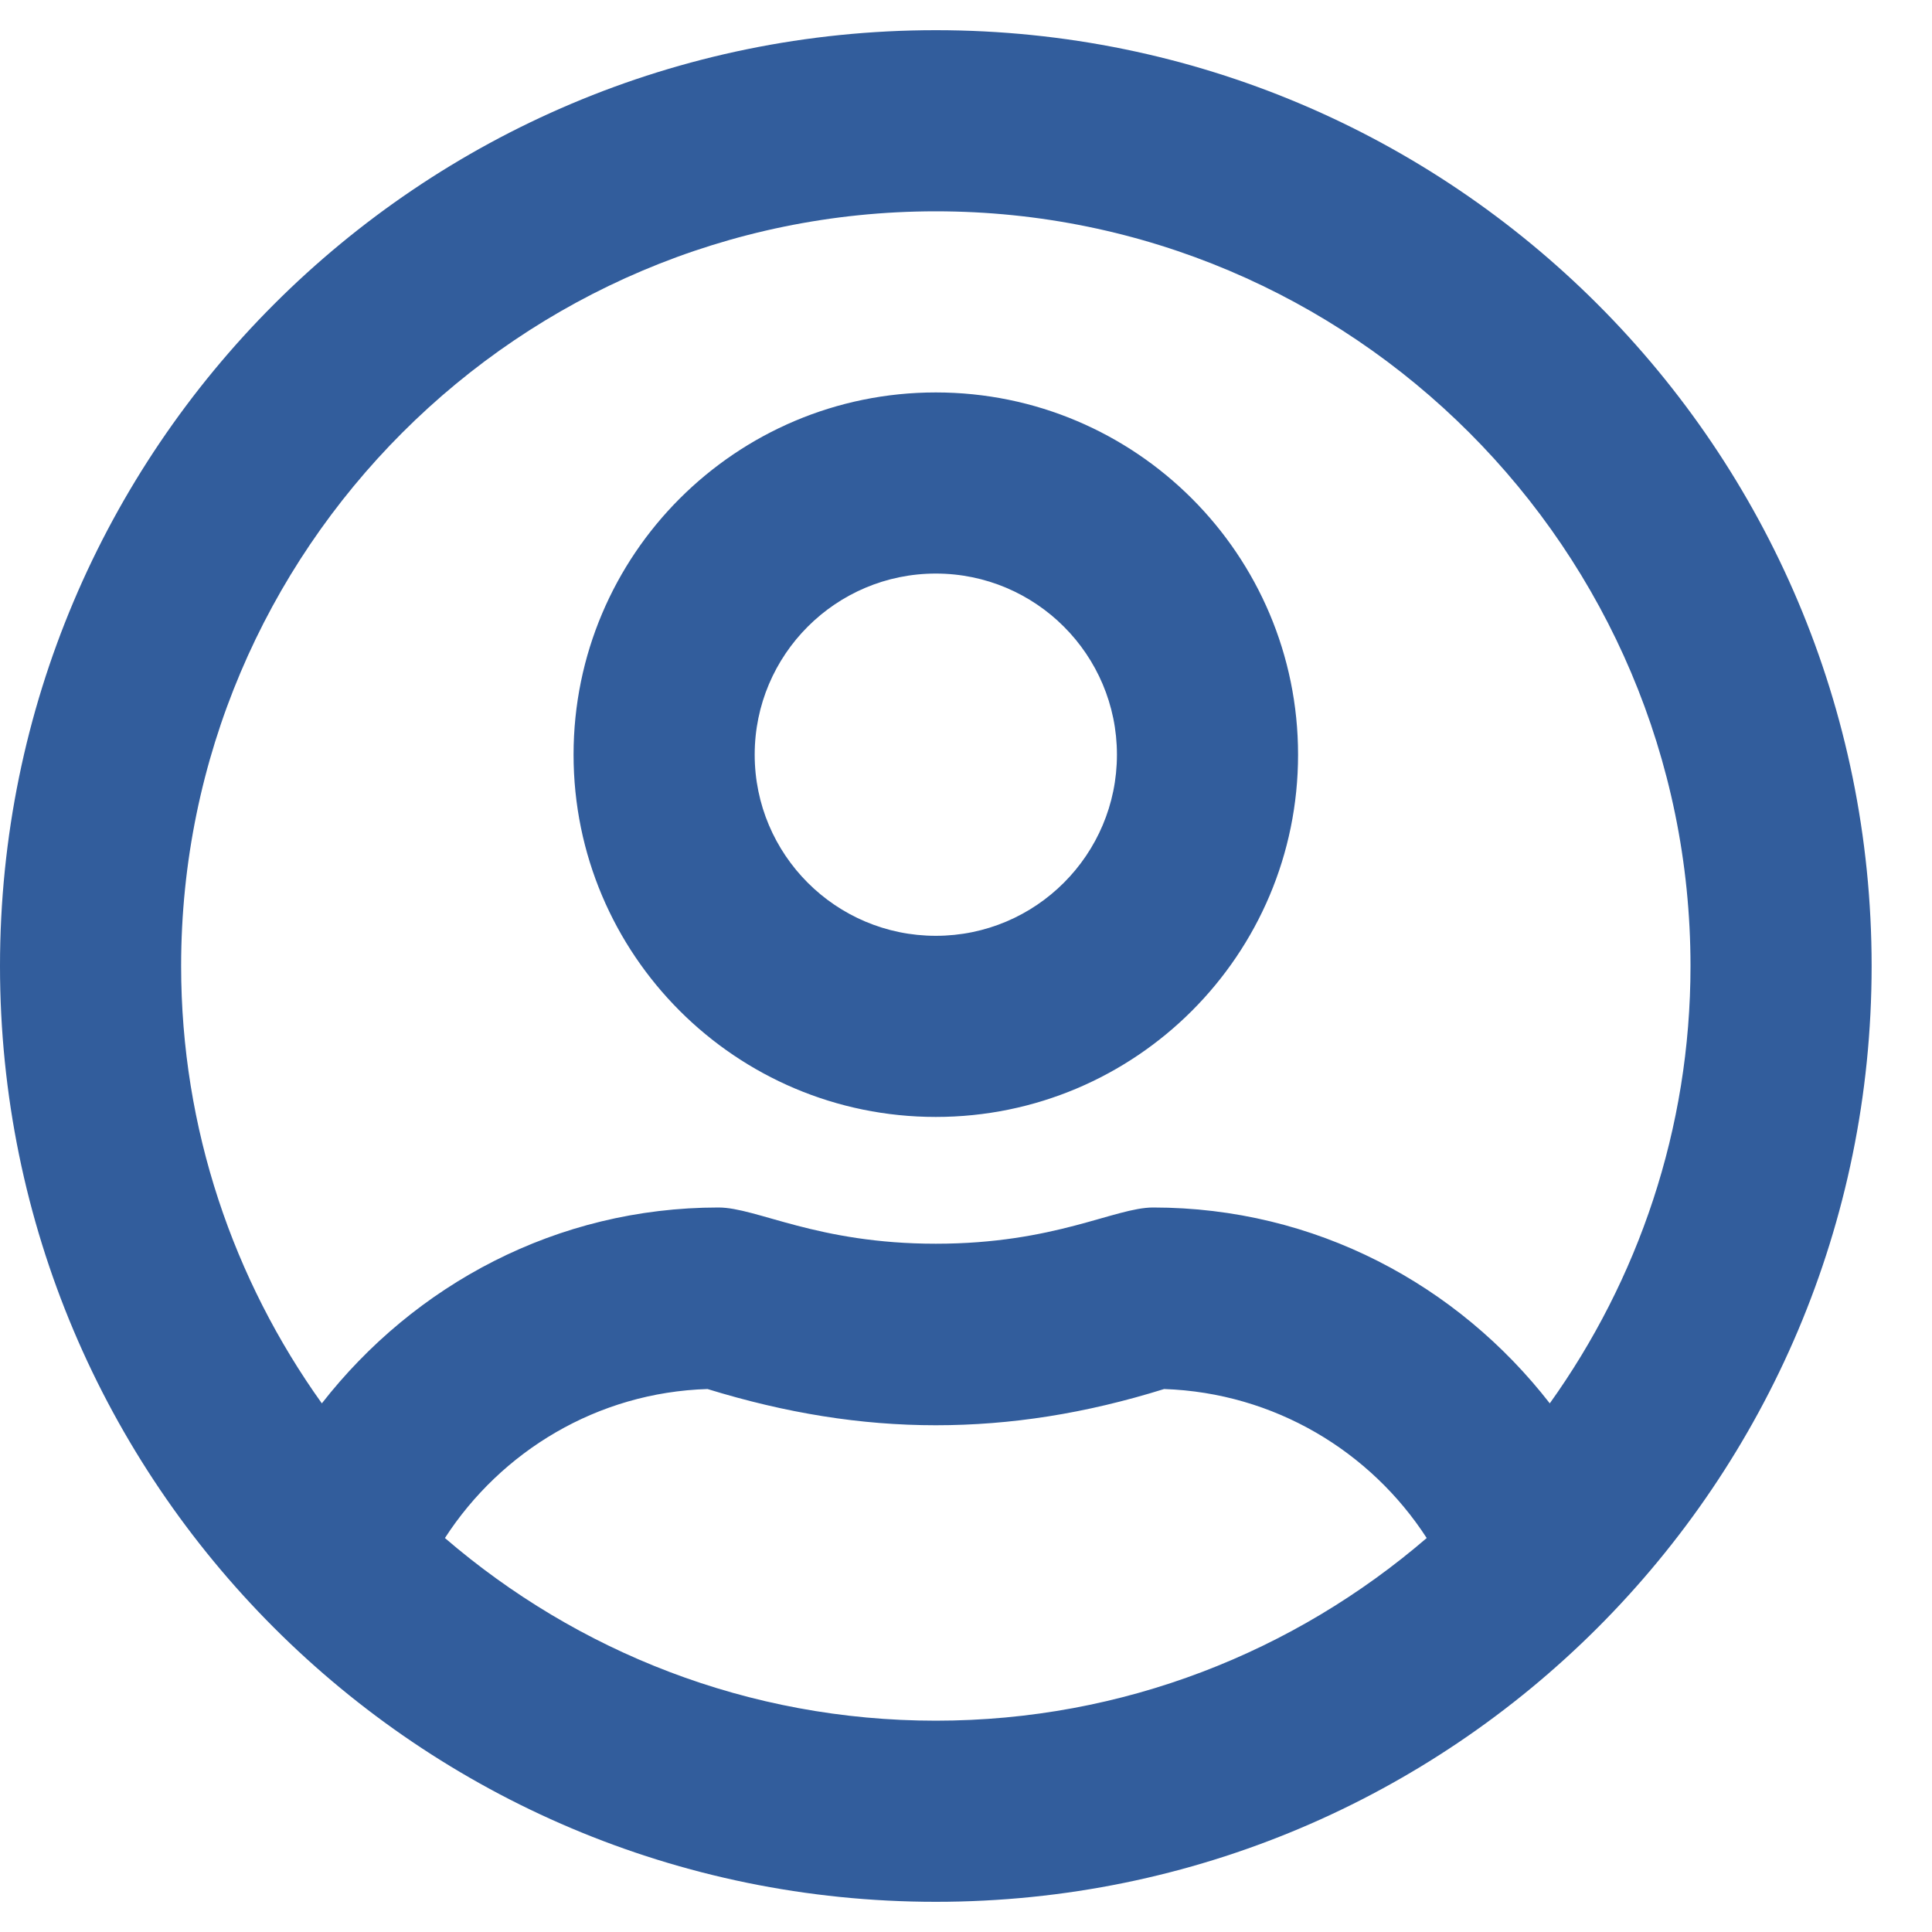 <svg width="24" height="24" viewBox="0 0 24 24" fill="none" xmlns="http://www.w3.org/2000/svg">
<g clip-path="url(#clip0_1489_18056)">
<path d="M11.625 4.875C9.141 4.875 7.125 6.891 7.125 9.375C7.125 11.859 9.141 13.875 11.625 13.875C14.109 13.875 16.125 11.859 16.125 9.375C16.125 6.891 14.109 4.875 11.625 4.875ZM11.625 11.625C10.383 11.625 9.375 10.617 9.375 9.375C9.375 8.133 10.383 7.125 11.625 7.125C12.867 7.125 13.875 8.133 13.875 9.375C13.875 10.617 12.867 11.625 11.625 11.625ZM11.625 0.375C5.203 0.375 0 5.578 0 12C0 18.422 5.203 23.625 11.625 23.625C18.047 23.625 23.25 18.422 23.25 12C23.25 5.578 18.047 0.375 11.625 0.375ZM11.625 21.375C9.295 21.375 7.167 20.517 5.527 19.106C6.225 18.028 7.42 17.297 8.789 17.255C9.764 17.555 10.692 17.705 11.625 17.705C12.558 17.705 13.486 17.559 14.461 17.255C15.83 17.302 17.025 18.028 17.723 19.106C16.083 20.517 13.955 21.375 11.625 21.375ZM19.252 17.433C18.108 15.961 16.341 15 14.325 15C13.847 15 13.106 15.45 11.625 15.45C10.148 15.45 9.403 15 8.925 15C6.914 15 5.147 15.961 3.998 17.433C2.902 15.9 2.25 14.025 2.25 12C2.25 6.83 6.455 2.625 11.625 2.625C16.795 2.625 21 6.83 21 12C21 14.025 20.348 15.9 19.252 17.433Z" fill="#325D9C"/>
</g>
<defs>
<clipPath id="clip0_1489_18056">
<rect width="23.25" height="24" fill="white"/>
</clipPath>
</defs>
</svg>
